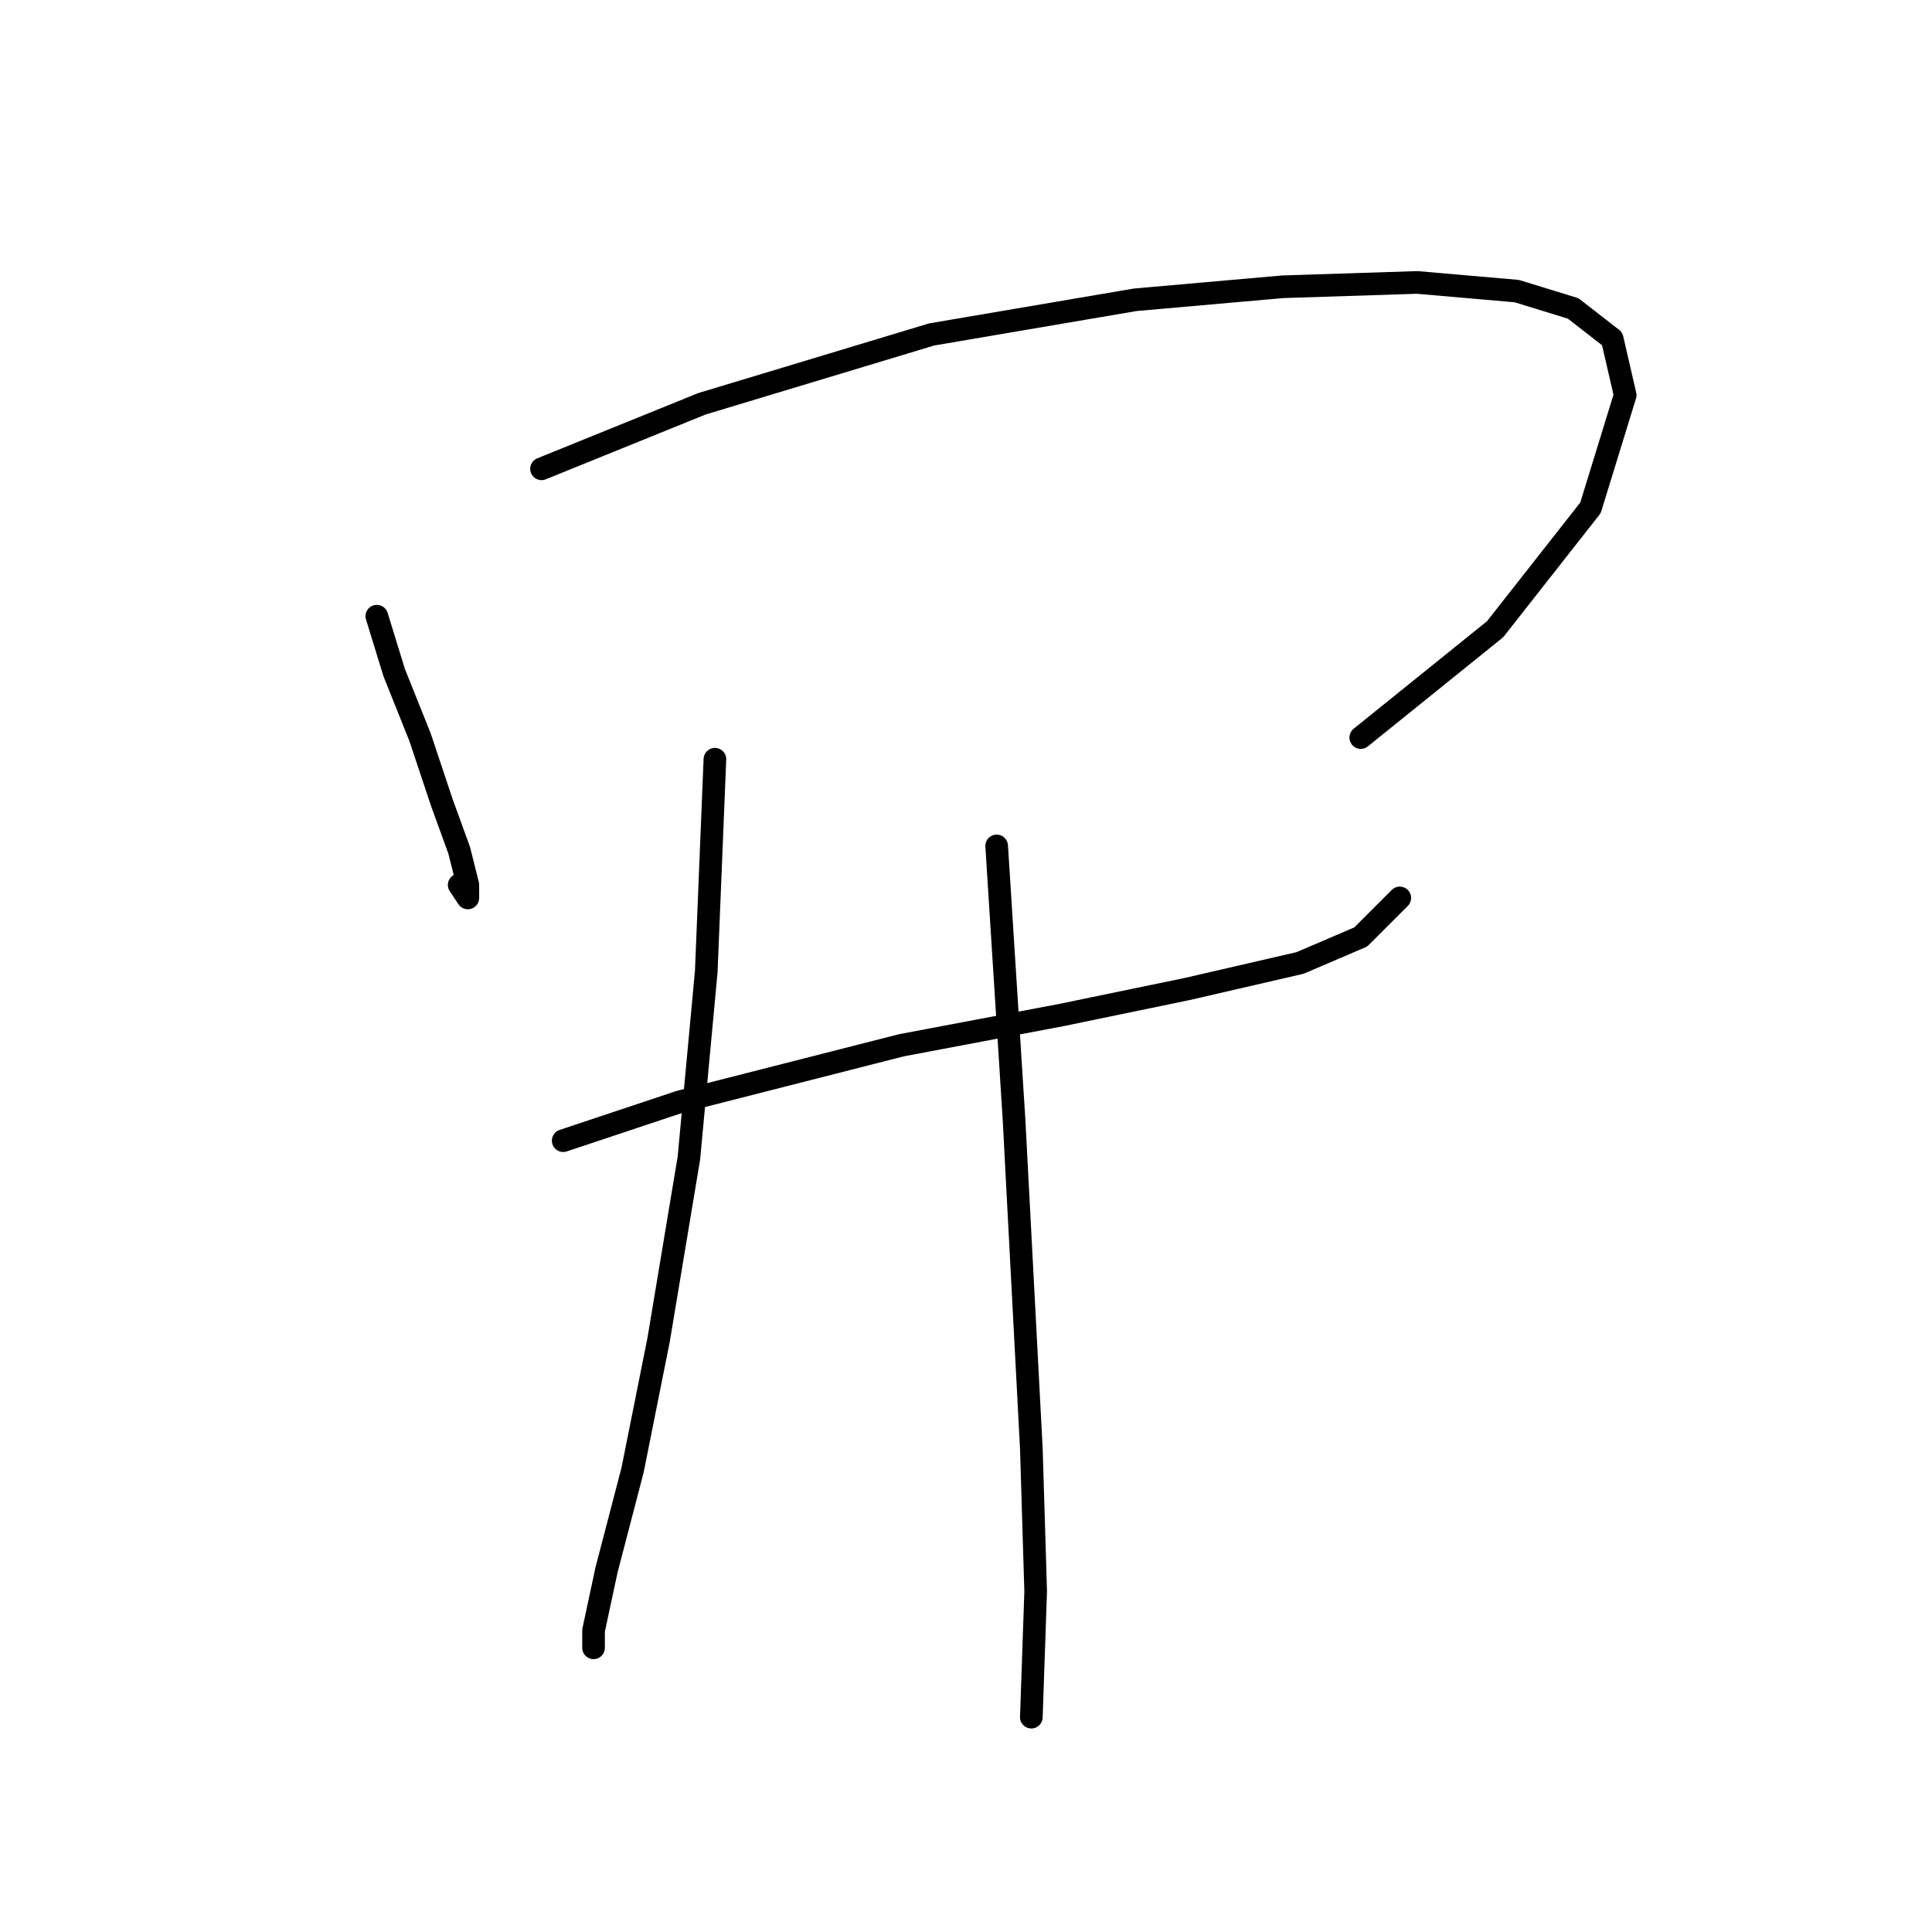 <?xml version="1.0" standalone="no"?>
    <svg width="256" height="256" xmlns="http://www.w3.org/2000/svg" version="1.1">
    <polyline stroke="black" stroke-width="3" stroke-linecap="round" fill="transparent" stroke-linejoin="round" points="49.931 81.649 52.229 89.115 55.675 97.73 58.546 106.346 60.844 112.663 61.992 117.258 61.992 118.981 60.844 117.258 60.844 117.258 " />
        <polyline stroke="black" stroke-width="3" stroke-linecap="round" fill="transparent" stroke-linejoin="round" points="71.756 62.121 93.007 53.505 123.448 44.316 150.442 39.721 169.97 37.998 187.775 37.424 200.985 38.572 208.451 40.87 213.621 44.89 215.344 52.357 210.749 67.29 198.113 83.372 180.308 97.73 180.308 97.73 " />
        <polyline stroke="black" stroke-width="3" stroke-linecap="round" fill="transparent" stroke-linejoin="round" points="74.628 151.145 90.136 145.976 119.427 138.509 140.678 134.489 157.334 131.043 172.267 127.597 180.308 124.15 185.478 118.981 185.478 118.981 " />
        <polyline stroke="black" stroke-width="3" stroke-linecap="round" fill="transparent" stroke-linejoin="round" points="94.73 100.602 93.582 128.745 91.284 153.442 87.264 177.565 83.818 194.795 80.372 208.005 78.649 216.046 78.649 218.344 78.649 218.344 " />
        <polyline stroke="black" stroke-width="3" stroke-linecap="round" fill="transparent" stroke-linejoin="round" points="132.063 112.089 134.36 148.273 136.658 191.924 137.232 210.877 136.658 227.533 136.658 227.533 " />
        </svg>